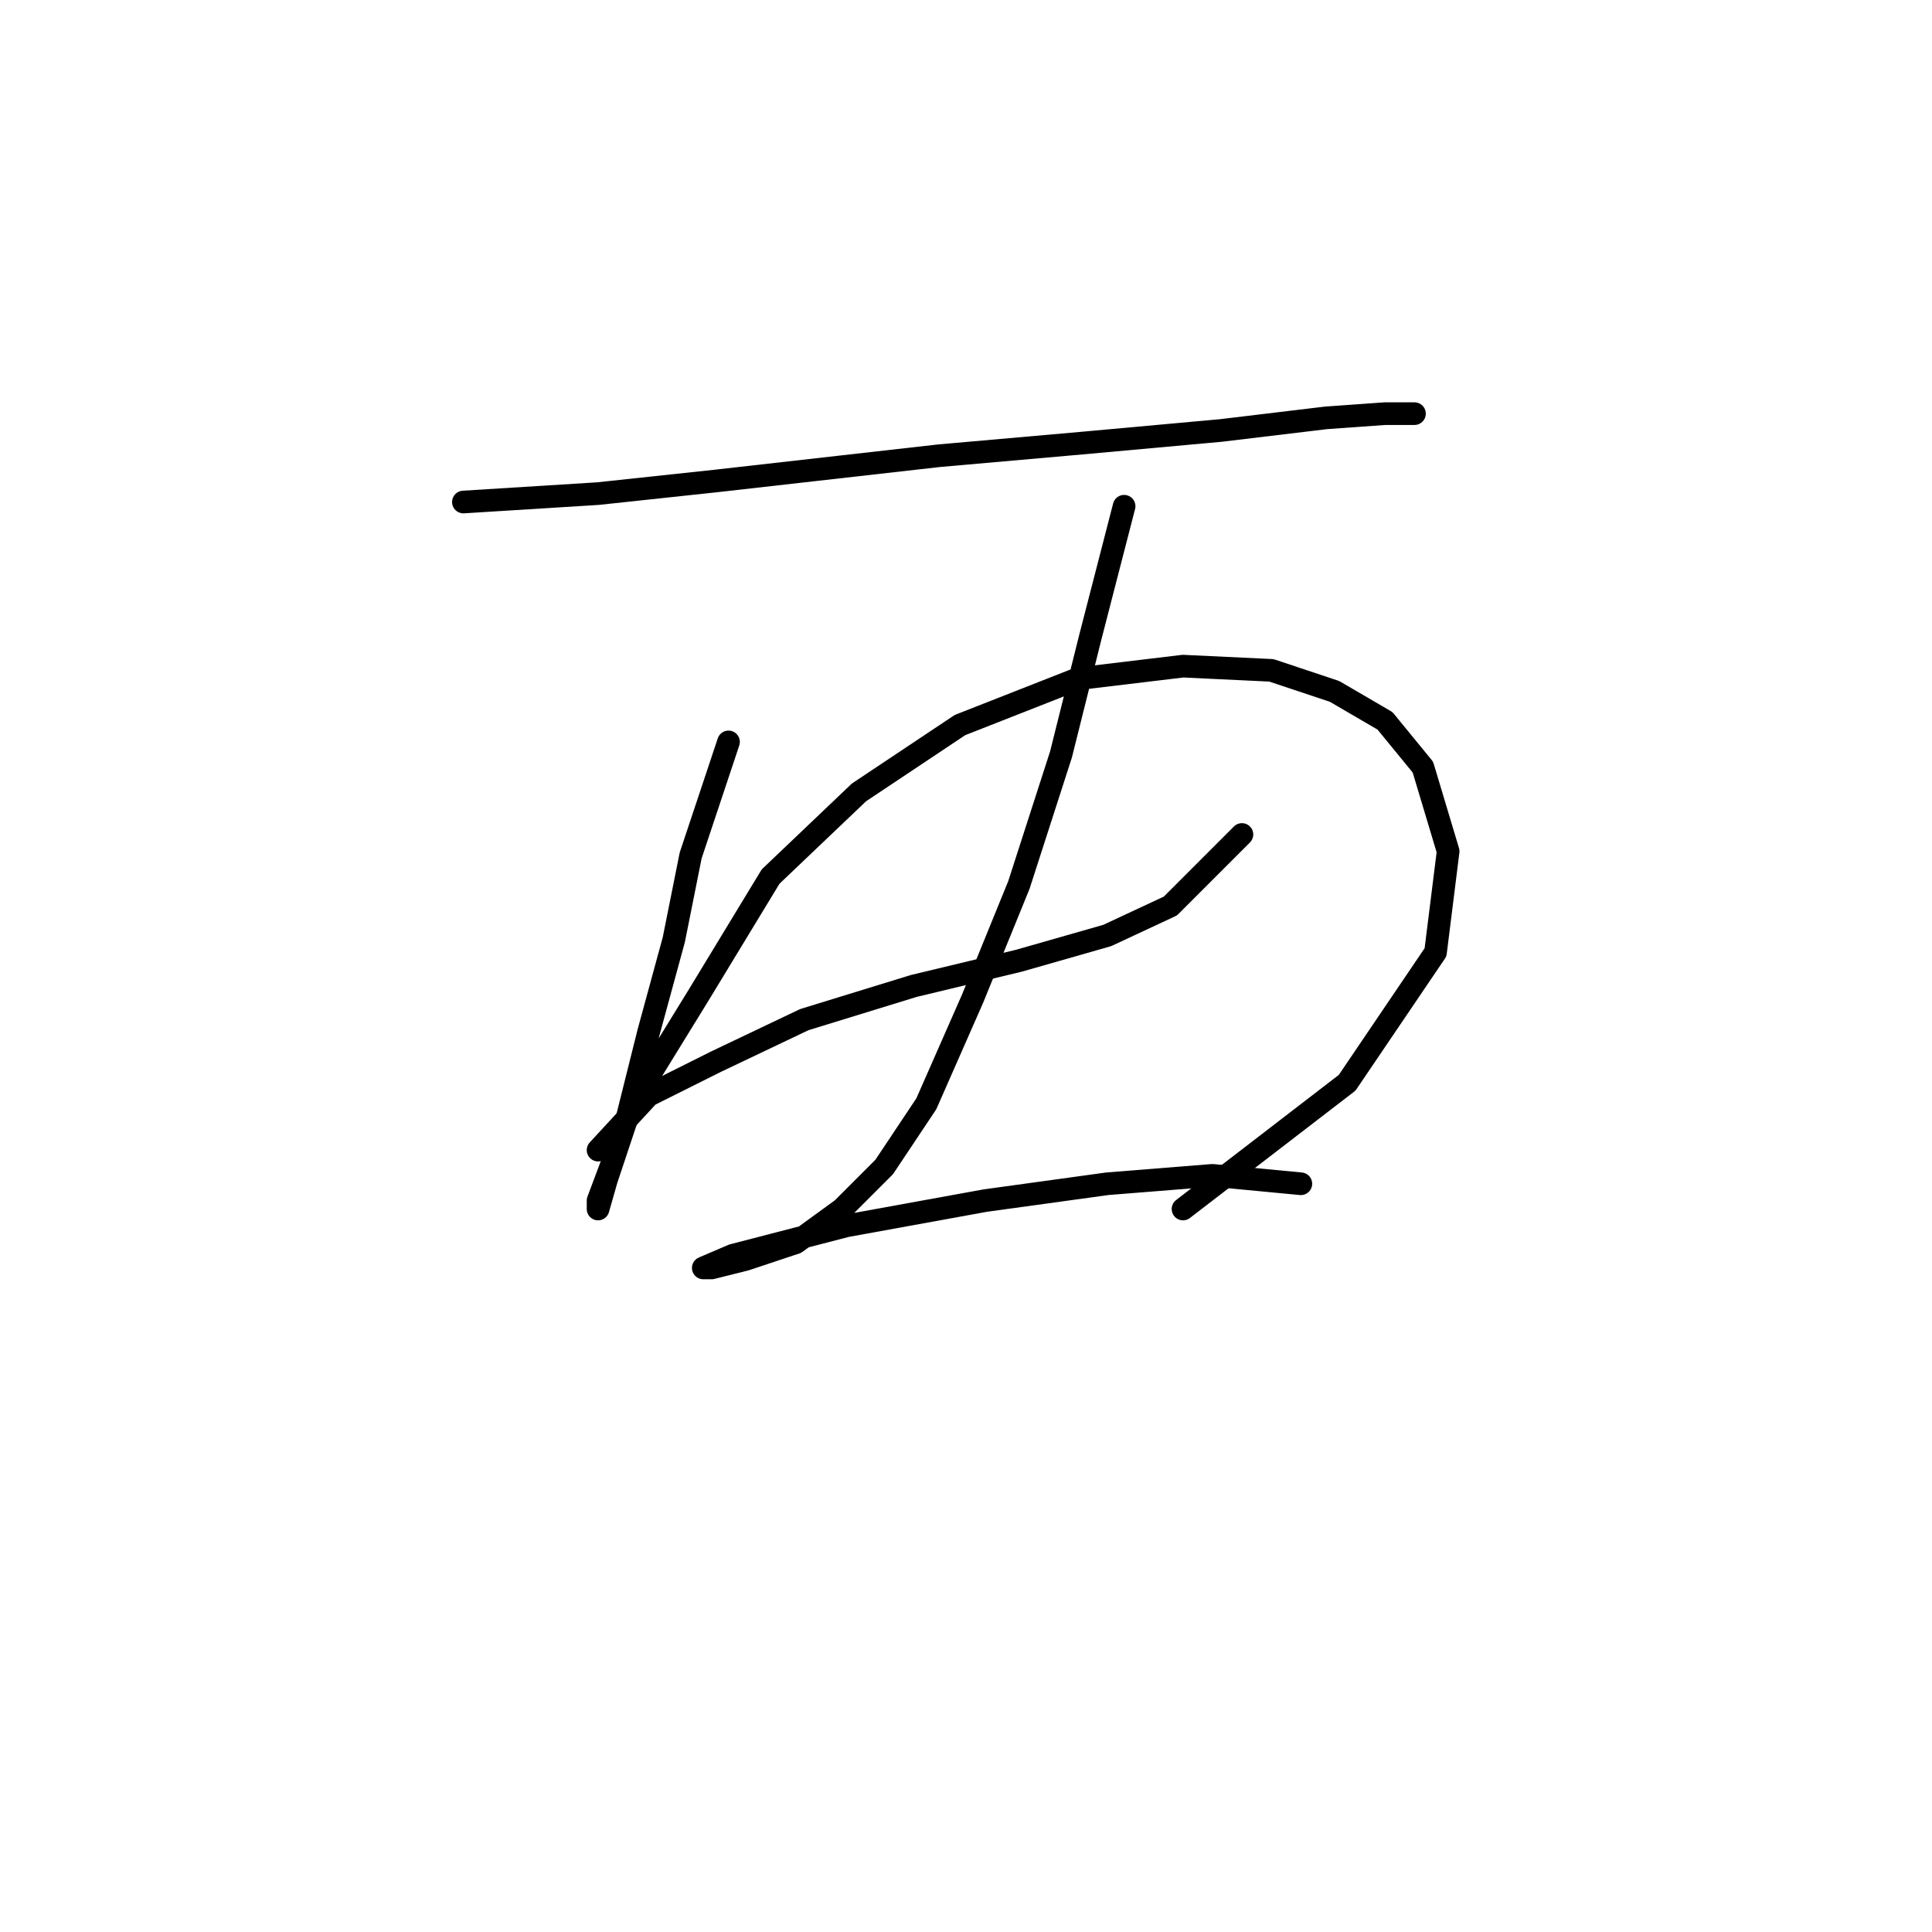 <?xml version="1.0" standalone="no"?>
    <svg width="256" height="256" xmlns="http://www.w3.org/2000/svg" version="1.1">
    <polyline stroke="black" stroke-width="3" stroke-linecap="round" fill="transparent" stroke-linejoin="round" points="61.403 66.52 79.247 65.405 94.86 63.732 124.414 60.387 143.373 58.714 161.775 57.041 175.715 55.368 183.522 54.81 187.425 54.81 187.425 54.81 187.425 54.81 " />
        <polyline stroke="black" stroke-width="3" stroke-linecap="round" fill="transparent" stroke-linejoin="round" points="96.533 98.305 91.515 113.36 89.284 124.513 85.939 136.781 83.15 147.933 80.92 154.624 79.247 159.085 79.247 160.201 80.362 156.297 83.708 146.26 92.63 131.762 102.11 116.149 113.82 104.996 127.202 96.074 142.816 89.94 156.756 88.268 168.466 88.825 176.831 91.613 183.522 95.517 188.541 101.65 191.886 112.803 190.214 126.186 178.504 143.472 156.756 160.201 156.756 160.201 " />
        <polyline stroke="black" stroke-width="3" stroke-linecap="round" fill="transparent" stroke-linejoin="round" points="79.247 152.394 85.939 145.145 94.86 140.684 106.57 135.108 121.069 130.647 135.009 127.301 146.719 123.955 155.083 120.052 164.563 110.572 164.563 110.572 " />
        <polyline stroke="black" stroke-width="3" stroke-linecap="round" fill="transparent" stroke-linejoin="round" points="148.95 67.078 144.489 84.364 140.585 99.978 135.009 117.264 128.875 132.32 122.742 146.26 117.165 154.624 111.589 160.201 105.455 164.662 98.764 166.892 94.303 168.007 93.188 168.007 97.091 166.334 112.147 162.431 130.548 159.085 146.719 156.855 160.66 155.74 172.37 156.855 172.37 156.855 " />
        </svg>